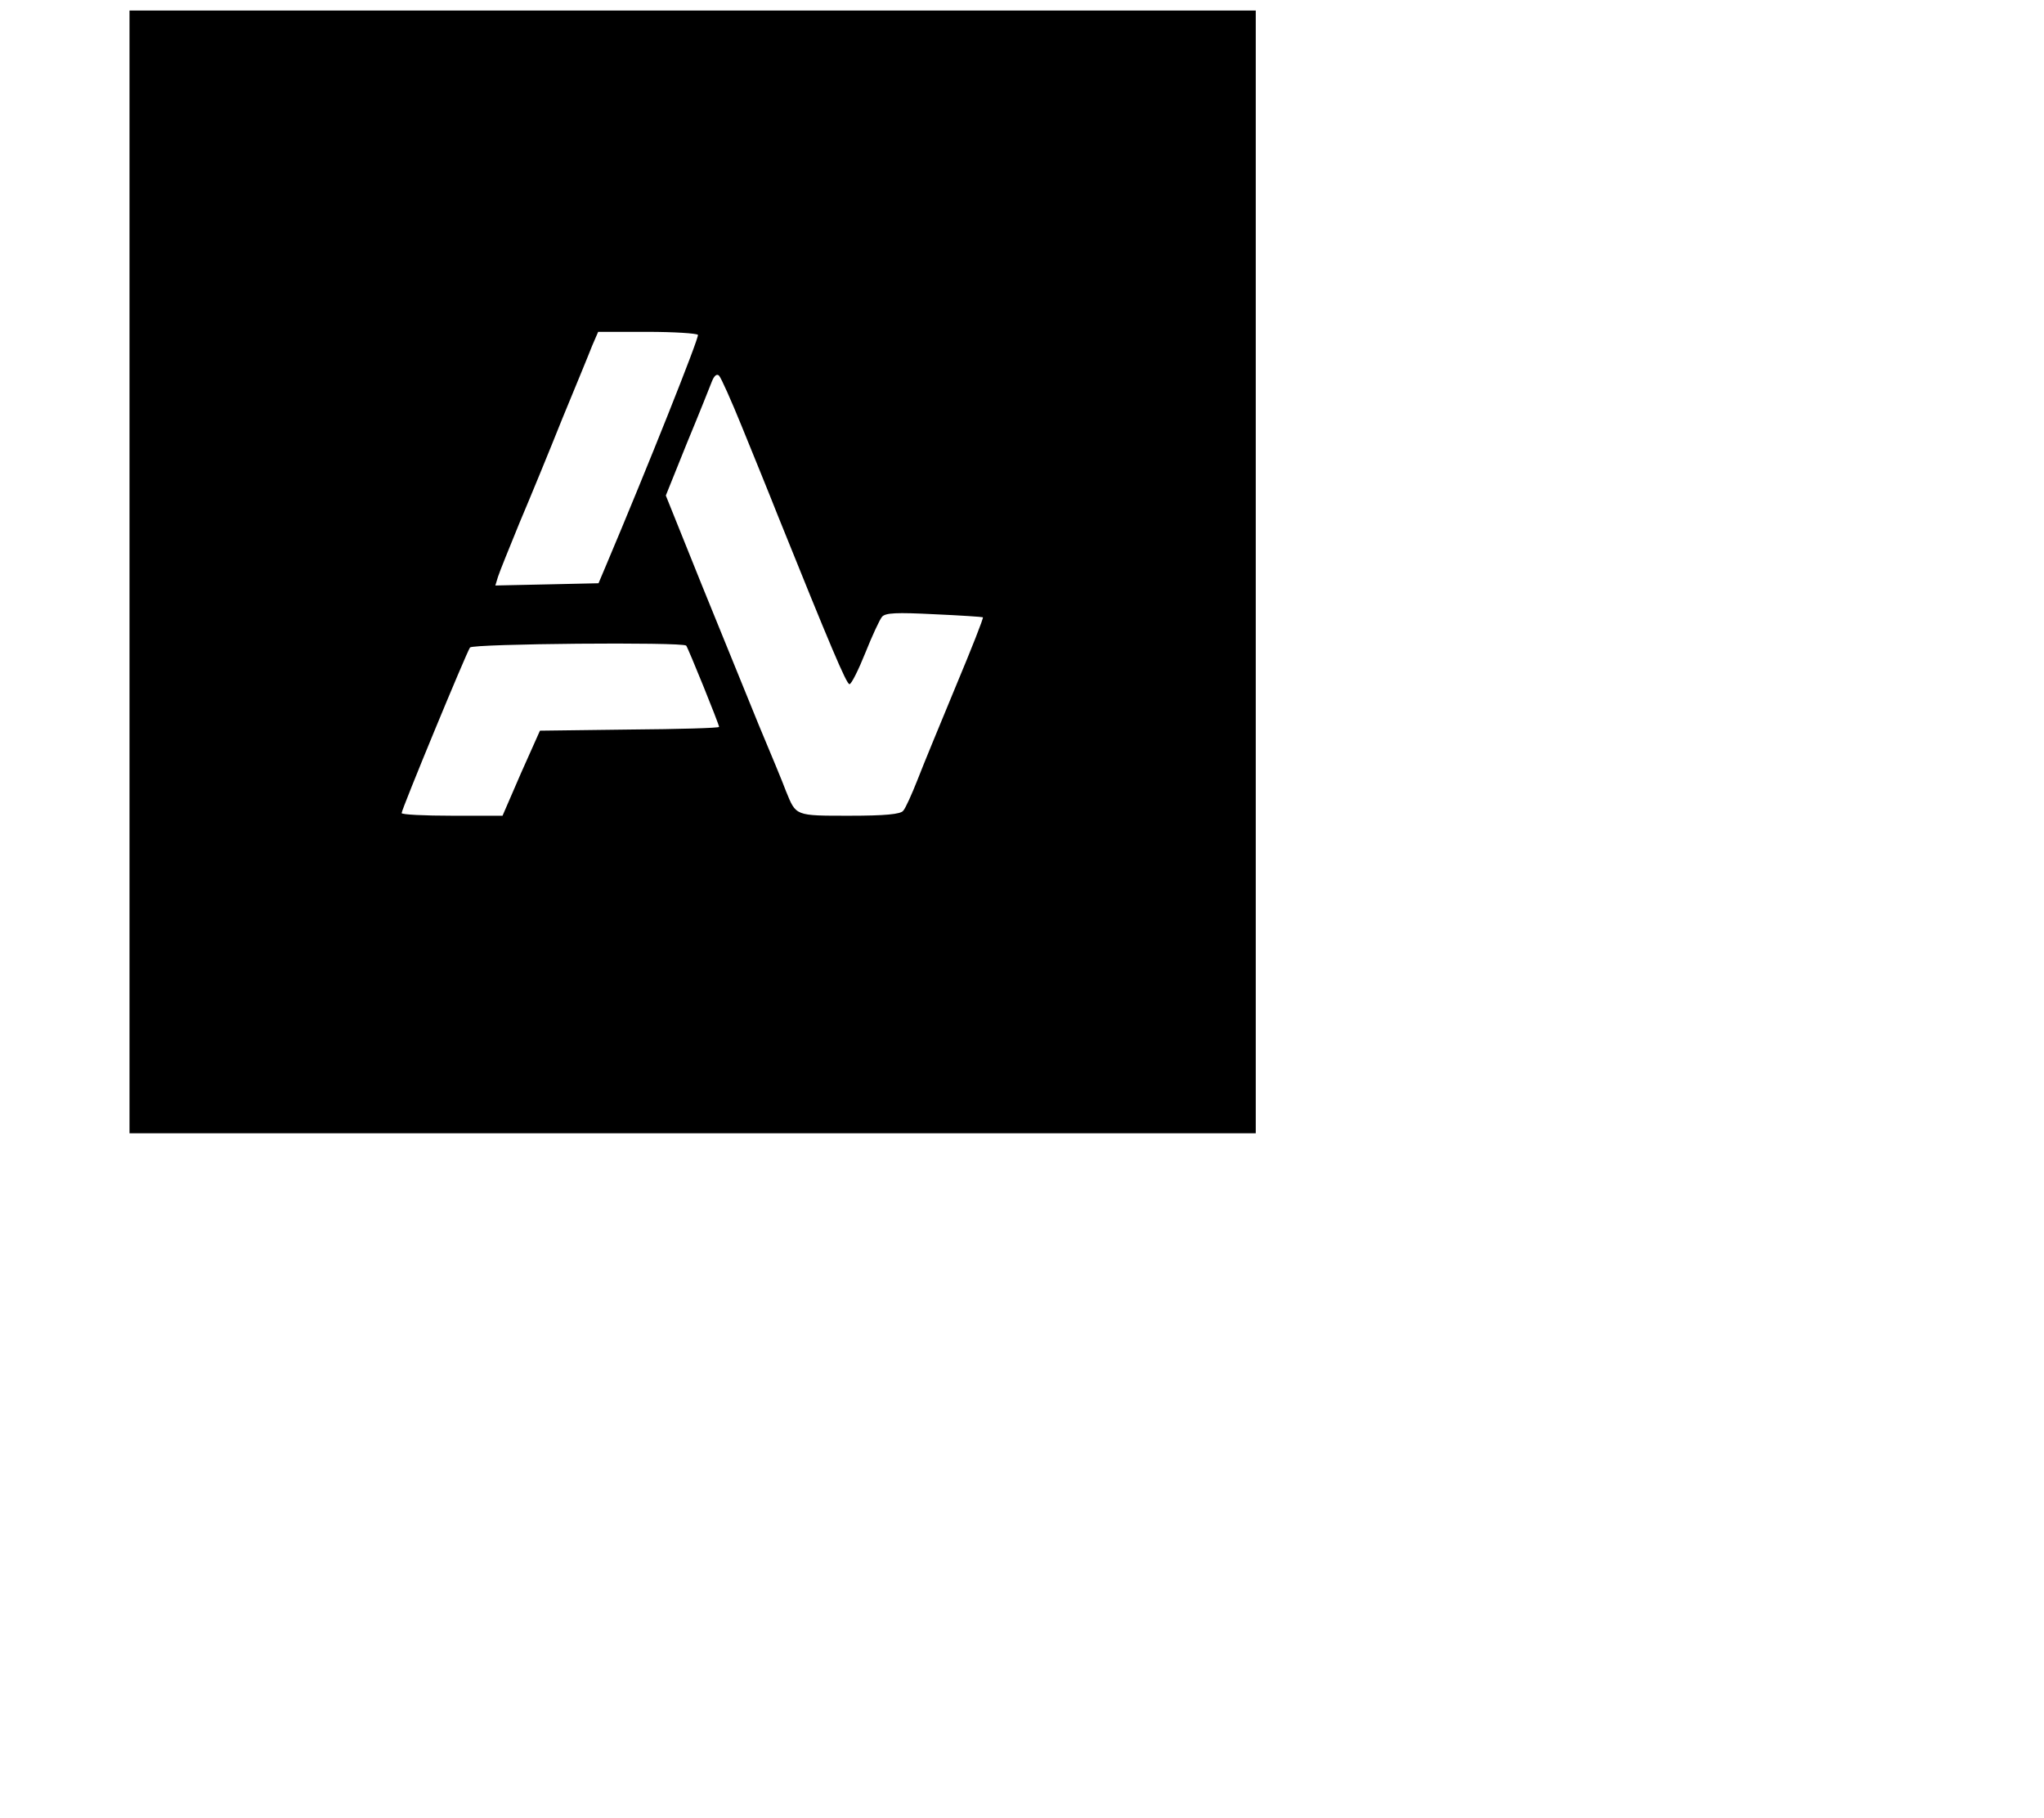 <?xml version="1.0" encoding="UTF-8" standalone="no"?>
<!DOCTYPE svg PUBLIC "-//W3C//DTD SVG 1.1//EN" "http://www.w3.org/Graphics/SVG/1.1/DTD/svg11.dtd">
<svg version="1.1" fill-rule="evenodd" clip-rule="evenodd" xmlns="http://www.w3.org/2000/svg" xmlns:xlink="http://www.w3.org/1999/xlink" preserveAspectRatio="xMidYMid meet" viewBox="0 0 640 640" width="58.74" height="52.22"><defs><path fill-rule="evenodd" clip-rule="evenodd" d="M5.66 399.04L204 399.04L402.33 399.04L402.33 201.37L402.33 3.7L204 3.7L5.66 3.7L5.66 201.37L5.66 399.04ZM173.38 199.38C173.21 199.78 172.37 201.77 170.85 205.37L152.75 205.77L134.51 206.16C135.07 204.33 135.38 203.31 135.44 203.1C135.98 201.37 139.44 192.85 143.03 184.07C146.76 175.28 153.55 158.78 158.07 147.46C162.73 136.15 167.52 124.57 168.59 121.77C168.73 121.44 169.44 119.8 170.72 116.85C181.1 116.85 186.87 116.85 188.02 116.85C197.47 116.85 205.46 117.38 205.86 117.91C206.39 118.71 188.02 164.77 173.38 199.38ZM233.95 181.41C252.45 227.33 258.17 240.91 259.24 240.91C259.9 240.91 262.43 235.85 264.83 229.86C267.22 223.87 269.89 218.14 270.68 217.21C271.88 215.75 275.88 215.62 289.05 216.28C298.24 216.68 305.96 217.21 306.23 217.35C306.49 217.61 302.23 228.39 296.77 241.44C291.32 254.62 285.19 269.39 283.2 274.58C281.2 279.64 278.94 284.7 278.14 285.5C277.21 286.7 271.75 287.23 259.24 287.23C239.94 287.23 240.47 287.36 236.87 278.58C235.81 275.65 231.42 265.13 227.29 255.28C223.3 245.43 214.25 223.2 207.19 205.9C206.35 203.8 202.13 193.33 194.55 174.48C199.02 163.38 201.5 157.22 202 155.98C206.26 145.73 210.12 136.02 210.79 134.29C211.58 132.29 212.52 131.49 213.31 132.29C213.98 132.95 217.57 140.94 221.3 150.13C225.03 159.31 230.75 173.29 233.95 181.41ZM213.31 255.95C213.31 256.35 199.07 256.75 181.77 256.88C179.66 256.91 169.15 257.04 150.22 257.28L143.56 272.19L137.04 287.23C126.42 287.23 120.52 287.23 119.34 287.23C109.49 287.23 101.5 286.83 101.5 286.3C101.5 284.97 124.4 229.59 125.59 227.99C126.66 226.66 200.4 226 201.73 227.33C202.4 228.13 213.31 255.02 213.31 255.95Z" id="d2TFHItTV5"></path></defs><g><g><g><use xlink:href="#d2TFHItTV5" opacity="1"  fill-opacity="1"></use><g><use xlink:href="#d2TFHItTV5" opacity="1" fill-opacity="0" stroke="#000000" stroke-width="1" stroke-opacity="0"></use></g></g></g></g></svg>